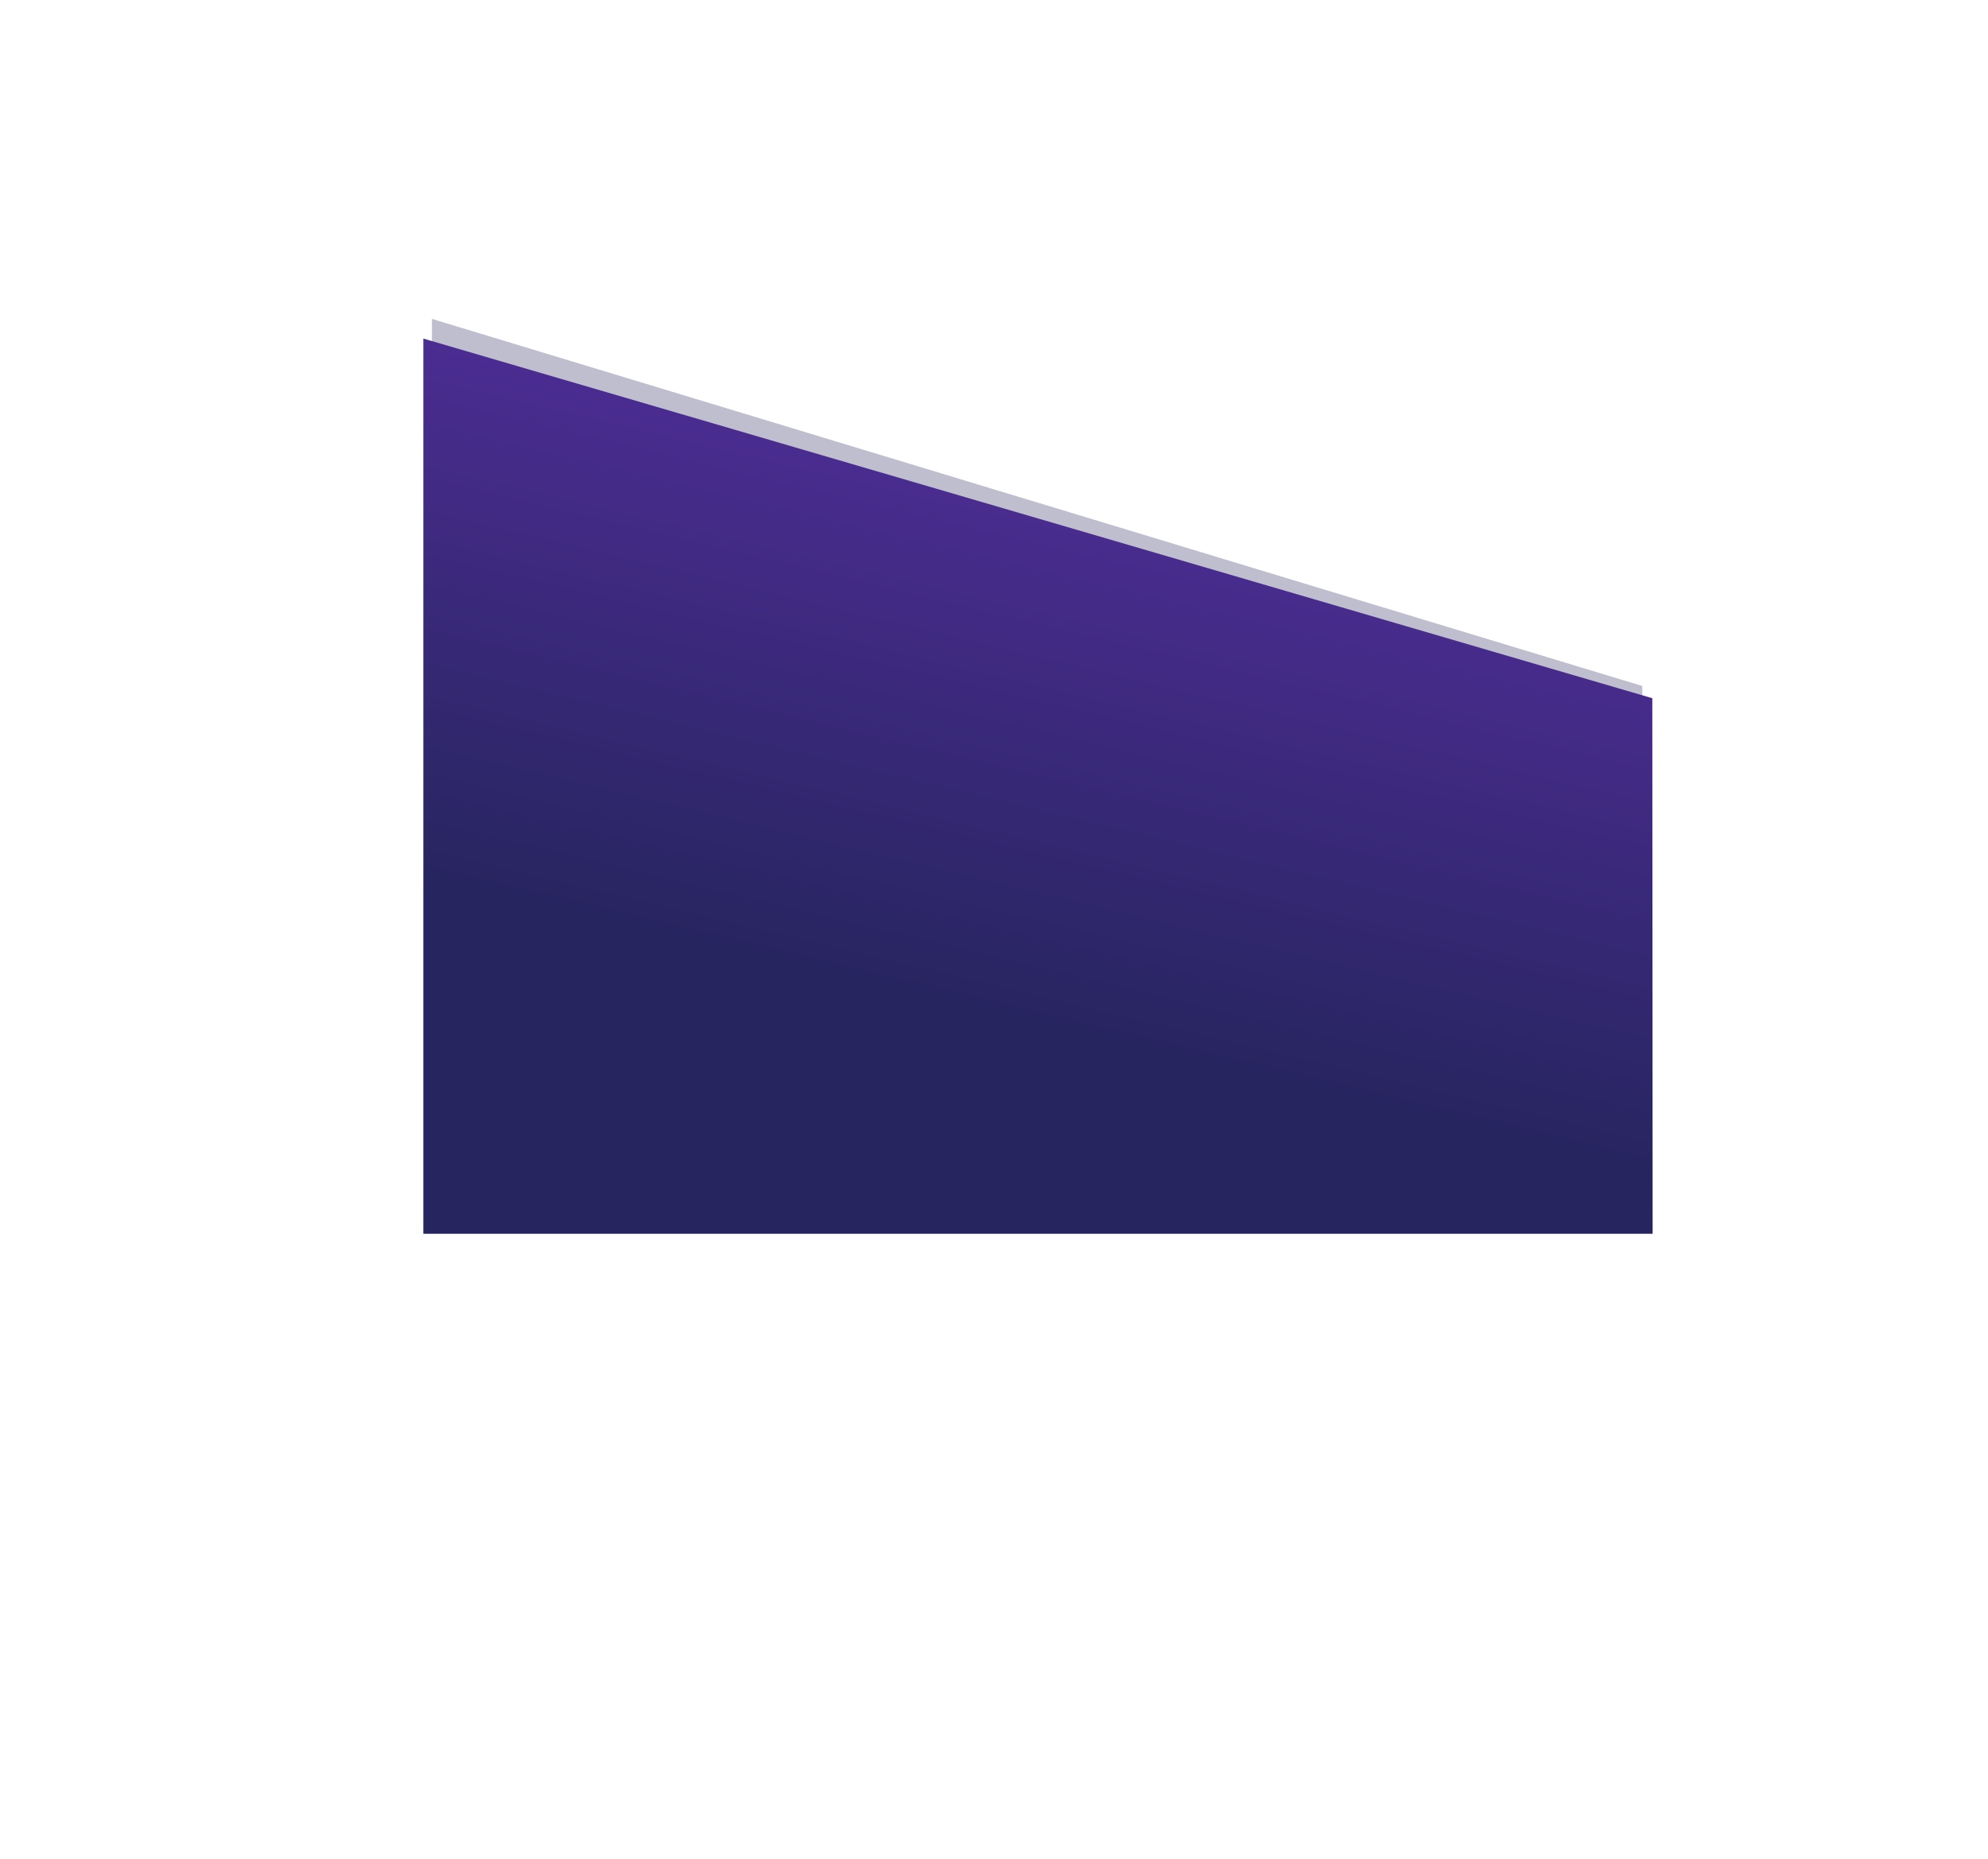 <svg width="3105" height="2904" viewBox="0 0 3105 2904" fill="none" xmlns="http://www.w3.org/2000/svg">
<g filter="url(#filter0_f_401_3164)">
<path d="M674.609 498.111L2565 1071.5L2565 1547.5L674.609 1205.5L674.609 498.111Z" fill="#26255F" fill-opacity="0.3"/>
</g>
<path d="M661.199 528.875L2580.7 1090.64L2581.2 1927.14L661.199 1927.14L661.199 528.875Z" fill="url(#paint0_linear_401_3164)"/>
<defs>
<filter id="filter0_f_401_3164" x="644.609" y="468.109" width="1950.39" height="1109.39" filterUnits="userSpaceOnUse" color-interpolation-filters="sRGB">
<feFlood flood-opacity="0" result="BackgroundImageFix"/>
<feBlend mode="normal" in="SourceGraphic" in2="BackgroundImageFix" result="shape"/>
<feGaussianBlur stdDeviation="15" result="effect1_foregroundBlur_401_3164"/>
</filter>
<linearGradient id="paint0_linear_401_3164" x1="1740.97" y1="465.951" x2="1460.9" y2="1637.44" gradientUnits="userSpaceOnUse">
<stop stop-color="#592FA4"/>
<stop offset="0.95" stop-color="#26255F"/>
</linearGradient>
</defs>
</svg>
